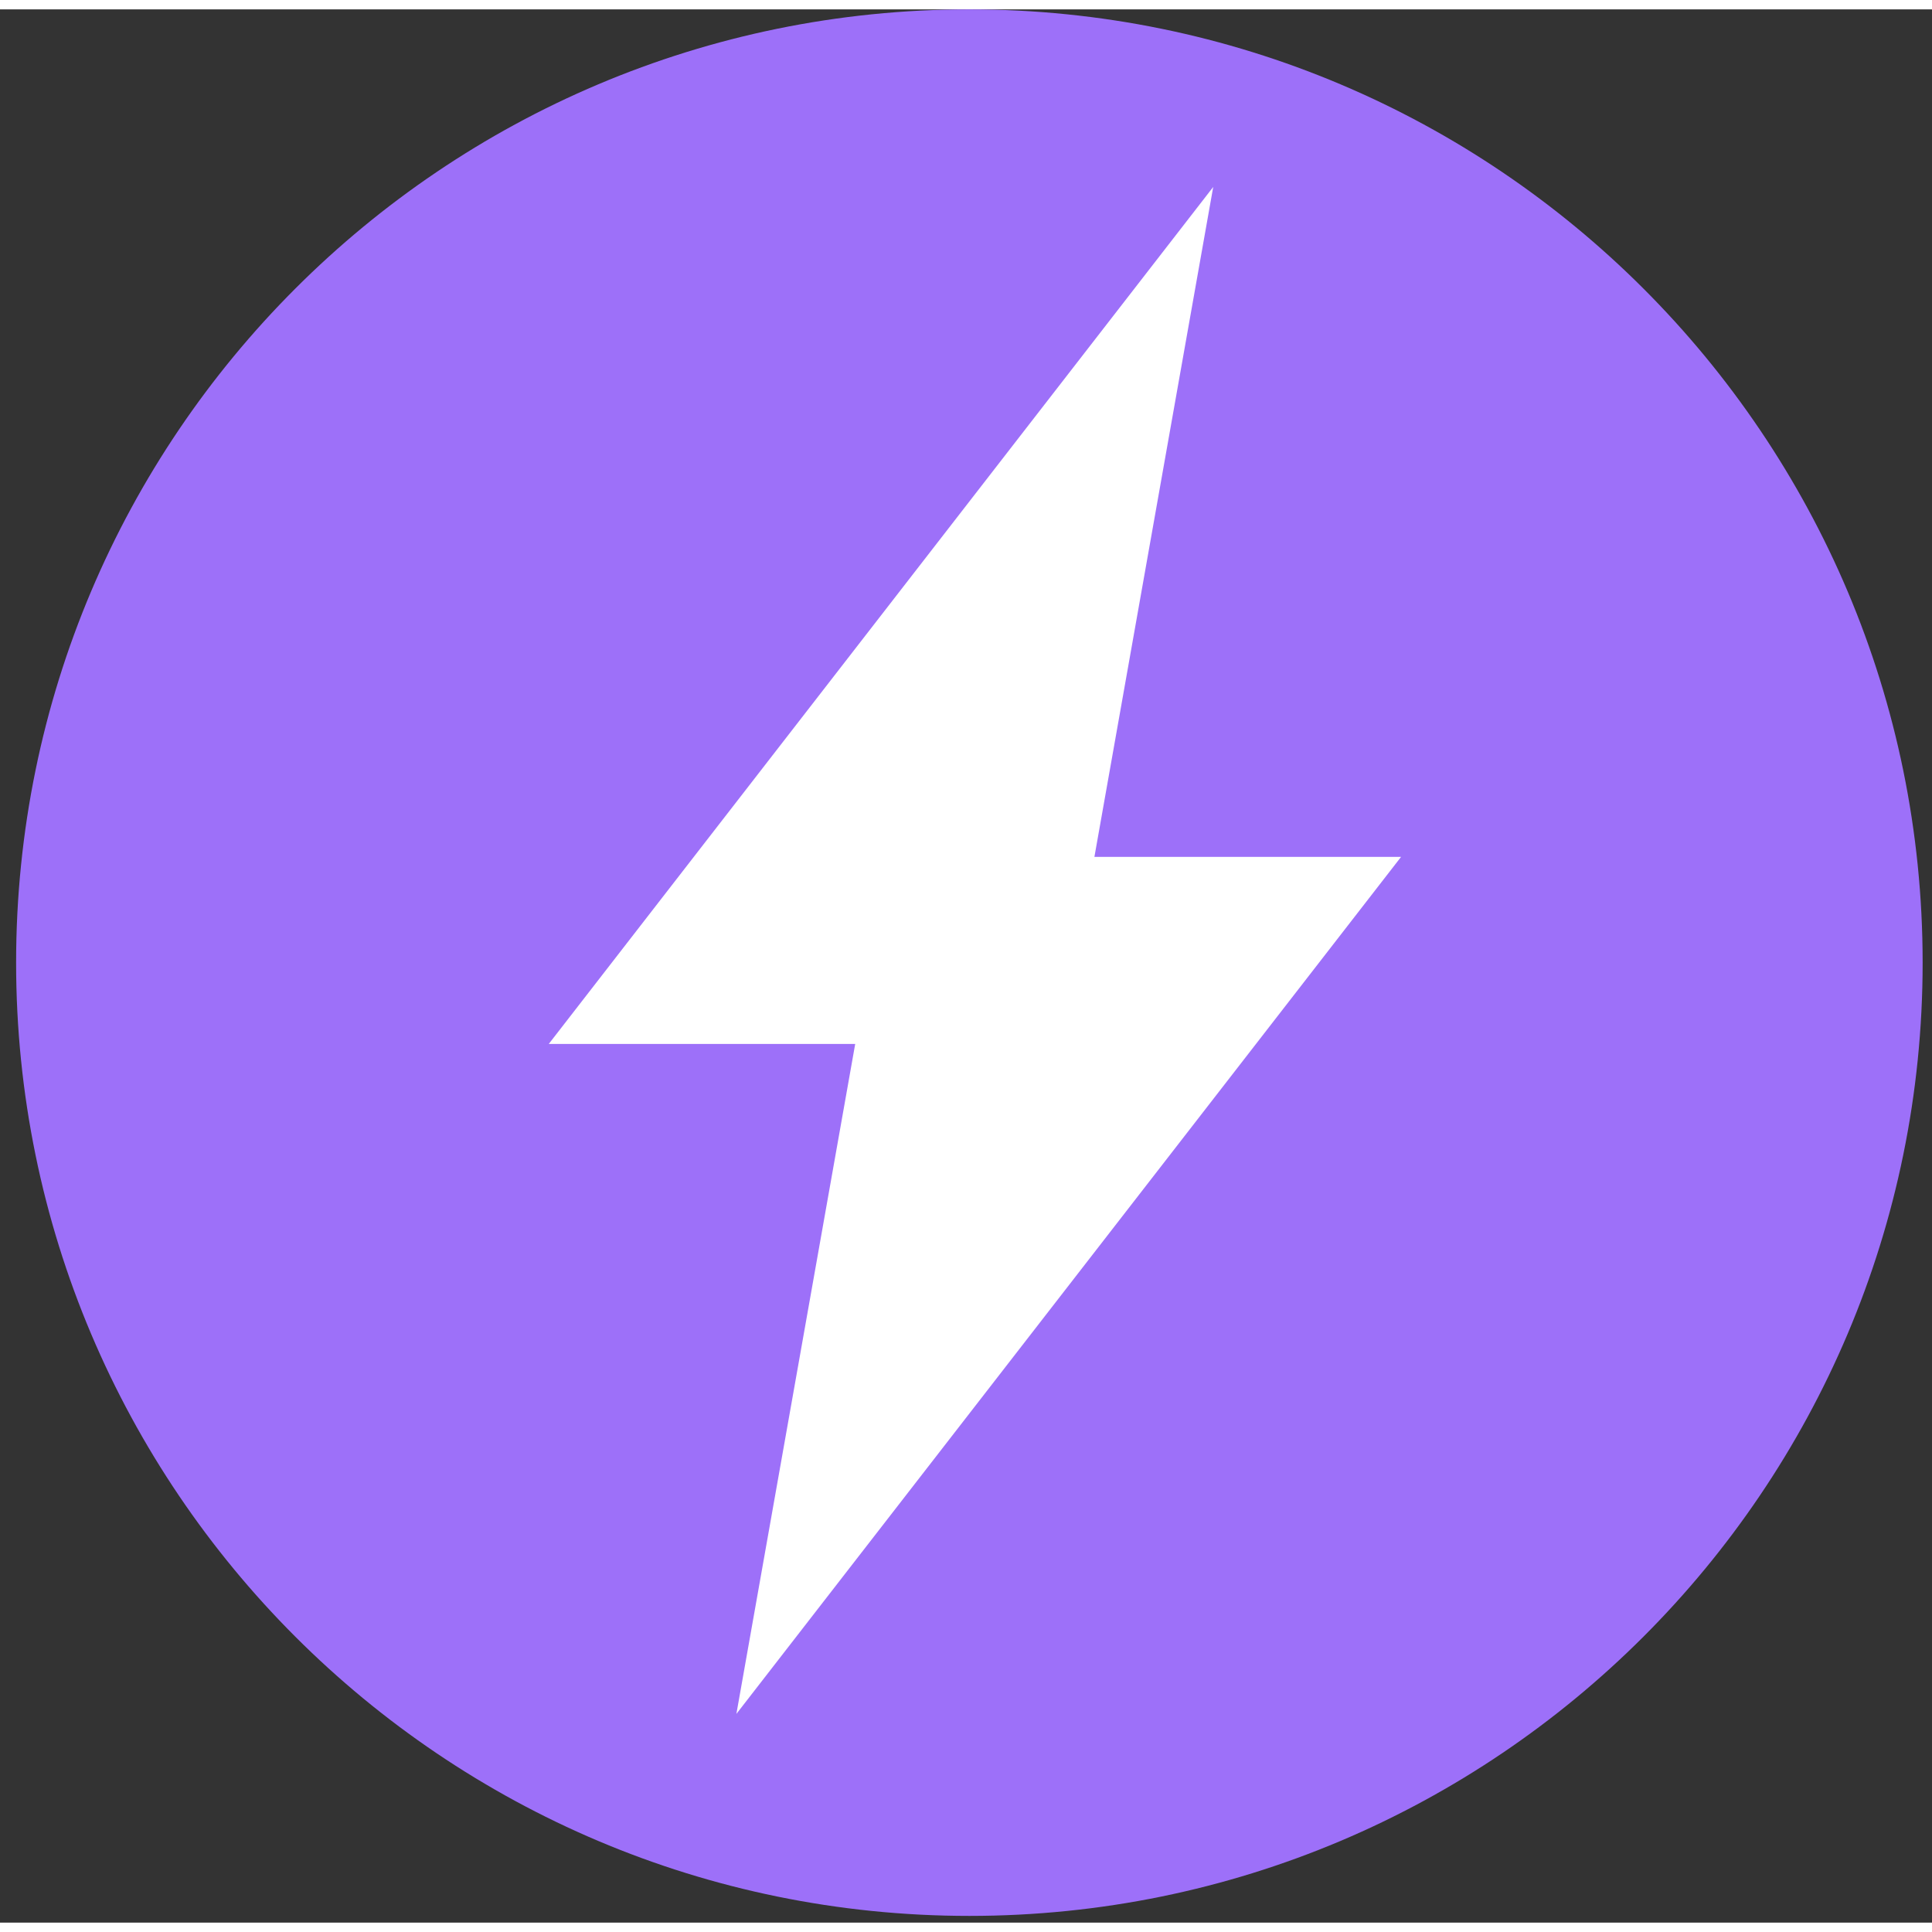 <svg width="24" height="24" viewBox="0 0 103 102" fill="none" xmlns="http://www.w3.org/2000/svg">
<rect x="0" y="0" width="103" height="102" fill="#333333" stroke="none"/>
<path d="M51.68 101.642C79.748 101.642 102.501 78.888 102.501 50.821C102.501 22.753 79.748 0 51.68 0C23.613 0 0.859 22.753 0.859 50.821C0.859 78.888 23.613 101.642 51.68 101.642Z" fill="#9D70F9"/>
<path d="M64.68 9.467L29.255 55.157H45.593L39.259 90.873L74.694 45.183H58.346L64.68 9.467Z" fill="white"/>
</svg>
